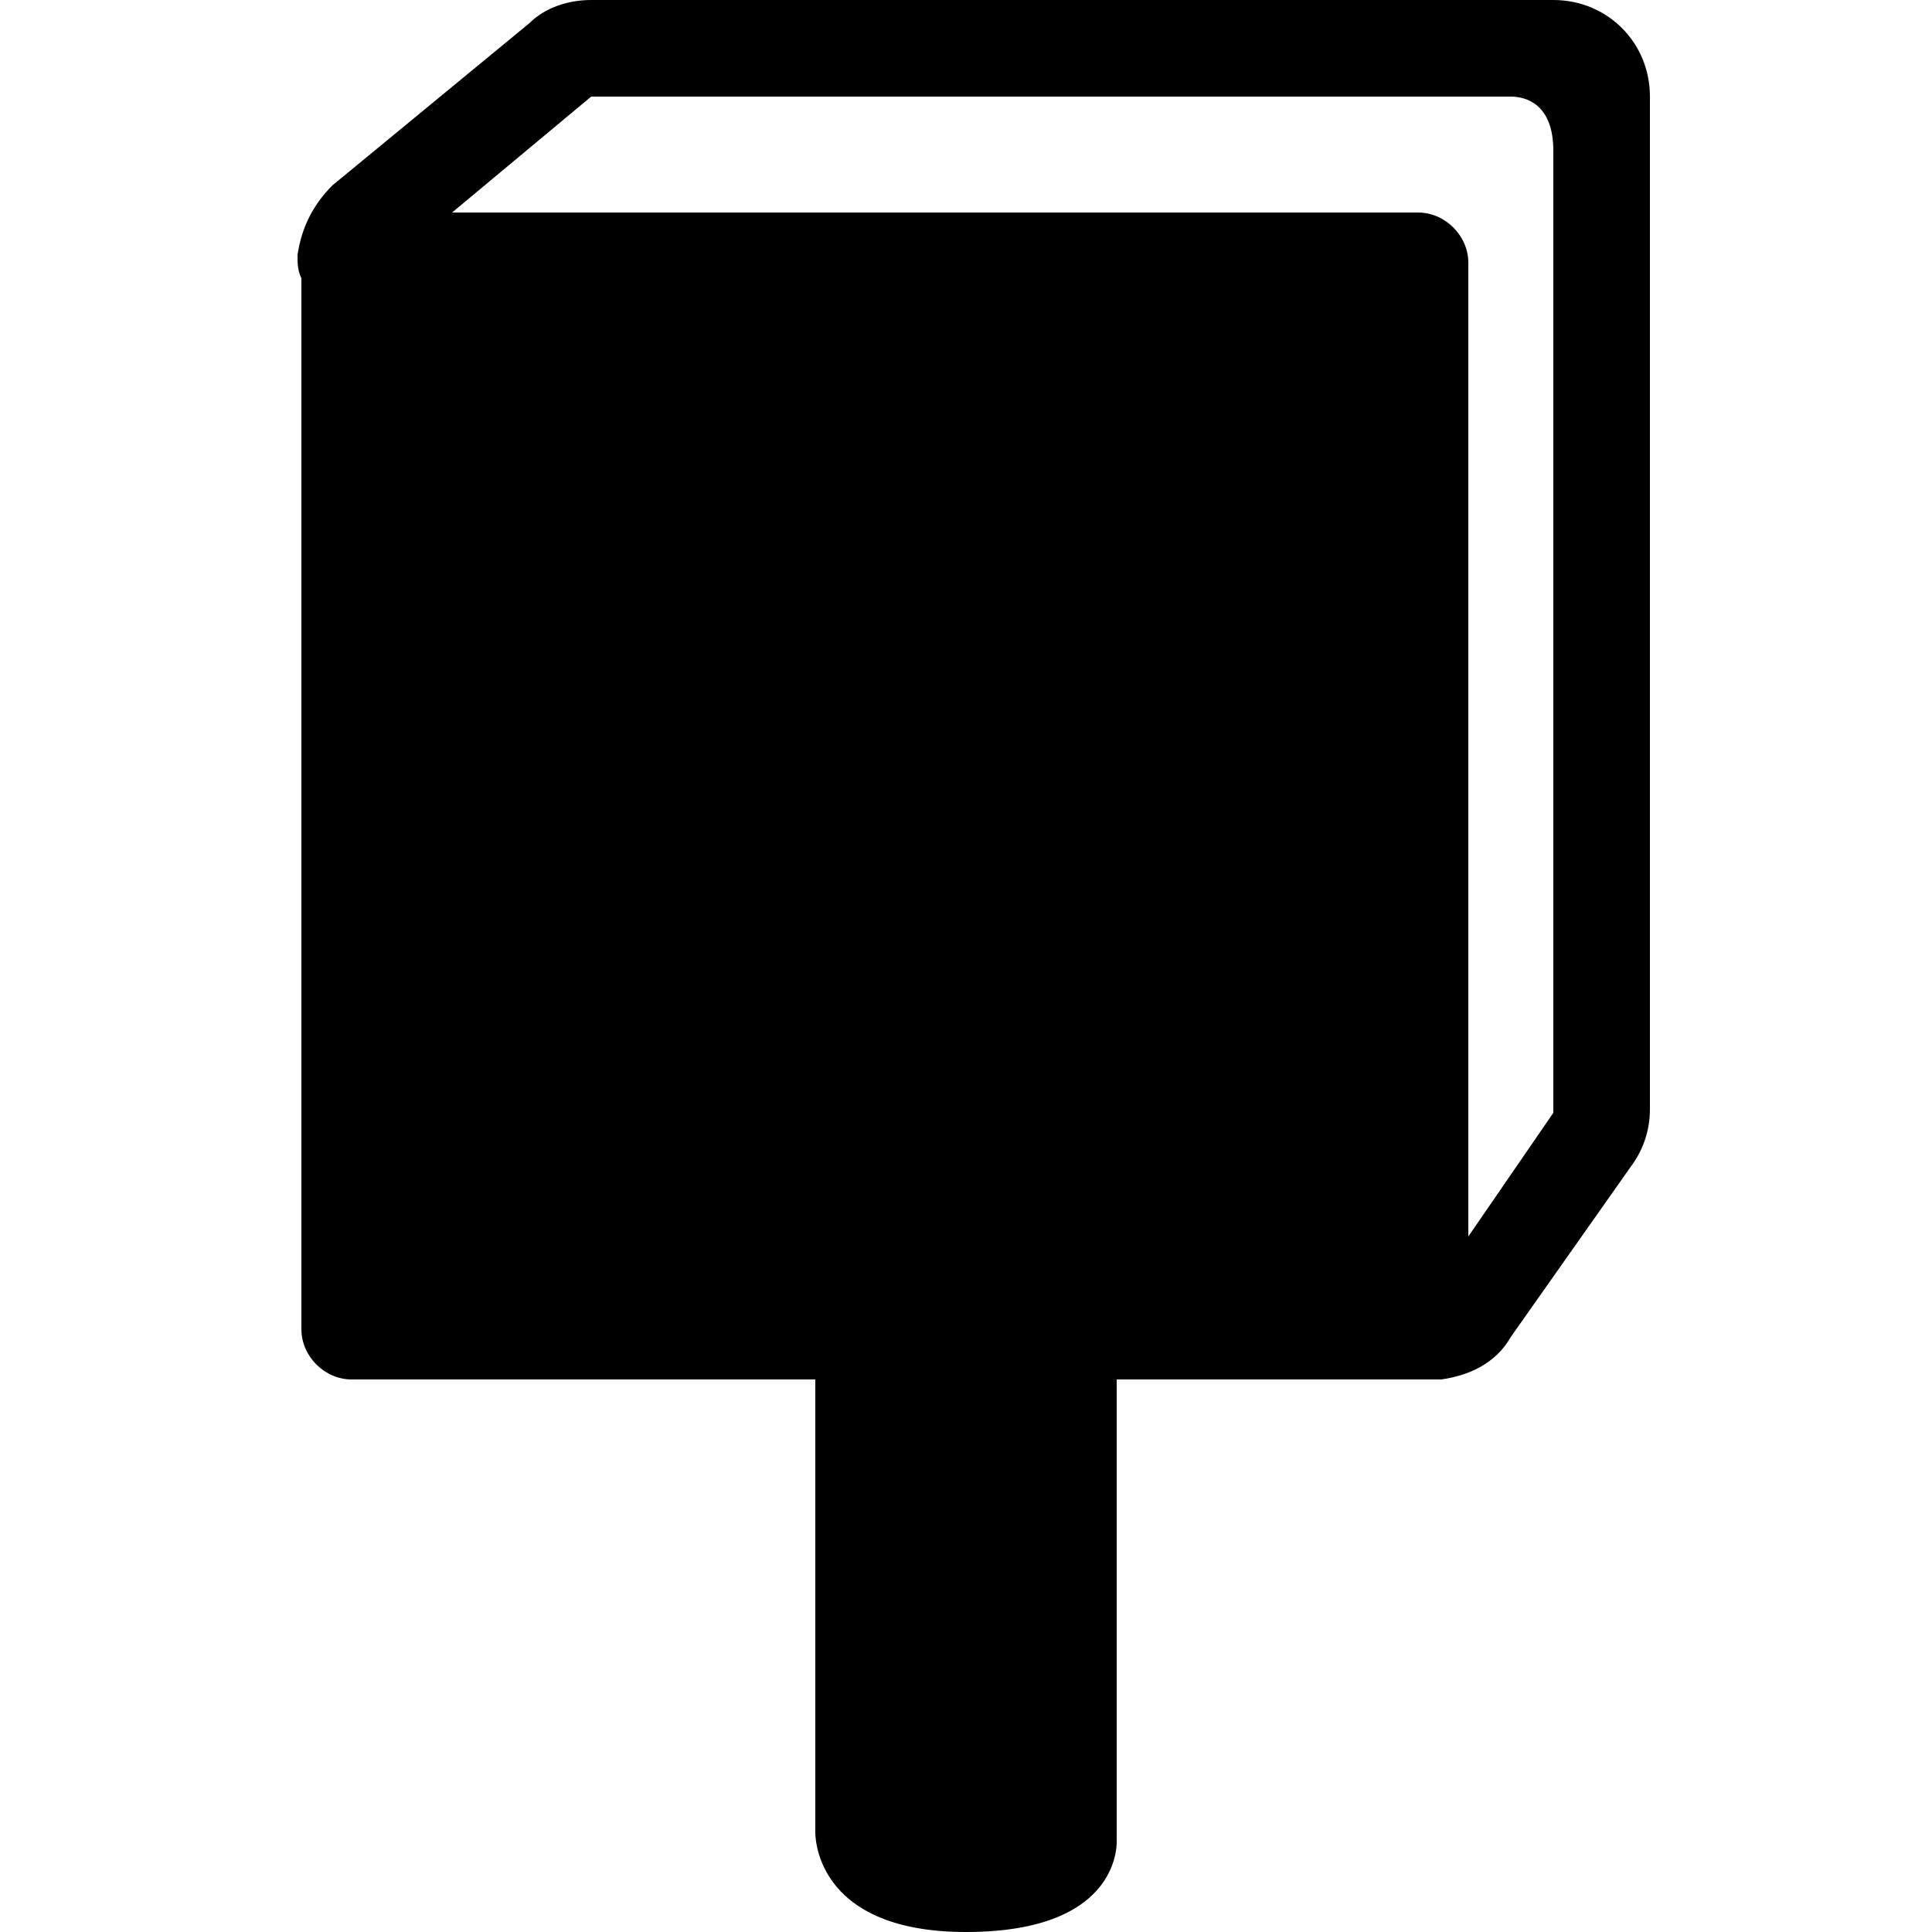 <?xml version="1.0" encoding="utf-8"?>
<!-- Generator: Adobe Illustrator 26.0.2, SVG Export Plug-In . SVG Version: 6.00 Build 0)  -->
<svg version="1.1" id="Calque_1" xmlns="http://www.w3.org/2000/svg" xmlns:xlink="http://www.w3.org/1999/xlink" x="0px" y="0px"
	 viewBox="0 0 50 50" style="enable-background:new 0 0 50 50;" xml:space="preserve">
<path d="M37.6,30c0,0-0.1,0.1-0.1,0.1C37.5,30.1,37.5,30.1,37.6,30z"/>
<polygon points="37.6,30 37.6,30 37.6,30 "/>
<path d="M43.2,28.8C43.2,28.8,43.2,28.8,43.2,28.8C43.2,28.8,43.2,28.8,43.2,28.8z"/>
<path d="M43.2,28.8C43.2,28.7,43.2,28.7,43.2,28.8C43.2,28.7,43.2,28.7,43.2,28.8z"/>
<path d="M43.2,28.8C43.2,28.8,43.2,28.8,43.2,28.8C43.2,28.8,43.2,28.8,43.2,28.8z"/>
<path d="M43.2,28.7C43.2,28.7,43.2,28.6,43.2,28.7C43.2,28.6,43.2,28.7,43.2,28.7z"/>
<path d="M43.3,28.4C43.3,28.4,43.3,28.4,43.3,28.4C43.3,28.4,43.3,28.4,43.3,28.4z"/>
<path d="M43.3,28.4C43.3,28.2,43.3,28.2,43.3,28.4L43.3,28.4z"/>
<path d="M40.2,0H15.3c-0.6,0-1.2,0.2-1.6,0.6L8.6,4.8C8.1,5.3,7.8,5.9,7.7,6.6c0,0.2,0,0.4,0.1,0.6v27.2c0,0.7,0.6,1.3,1.3,1.3h12
	v9.5v1.2v1c0,0-0.1,2.6,3.9,2.6c4.1,0,3.9-2.4,3.9-2.4l0-2.4h0v-9.5h7.8c0,0,0.1,0,0.1,0c0.1,0,0.2,0,0.3,0c0.1,0,0.1,0,0.2,0
	c0.7-0.1,1.4-0.4,1.8-1.1l3.1-4.4c0.3-0.4,0.5-0.9,0.5-1.5V2.5C42.7,1.1,41.6,0,40.2,0z M40.2,28.8L38,32V6.8c0-0.7-0.6-1.3-1.3-1.3
	h-25l3.6-3h23.5h0.3c0.4,0,1.1,0.2,1.1,1.4V28.8z"/>
</svg>
